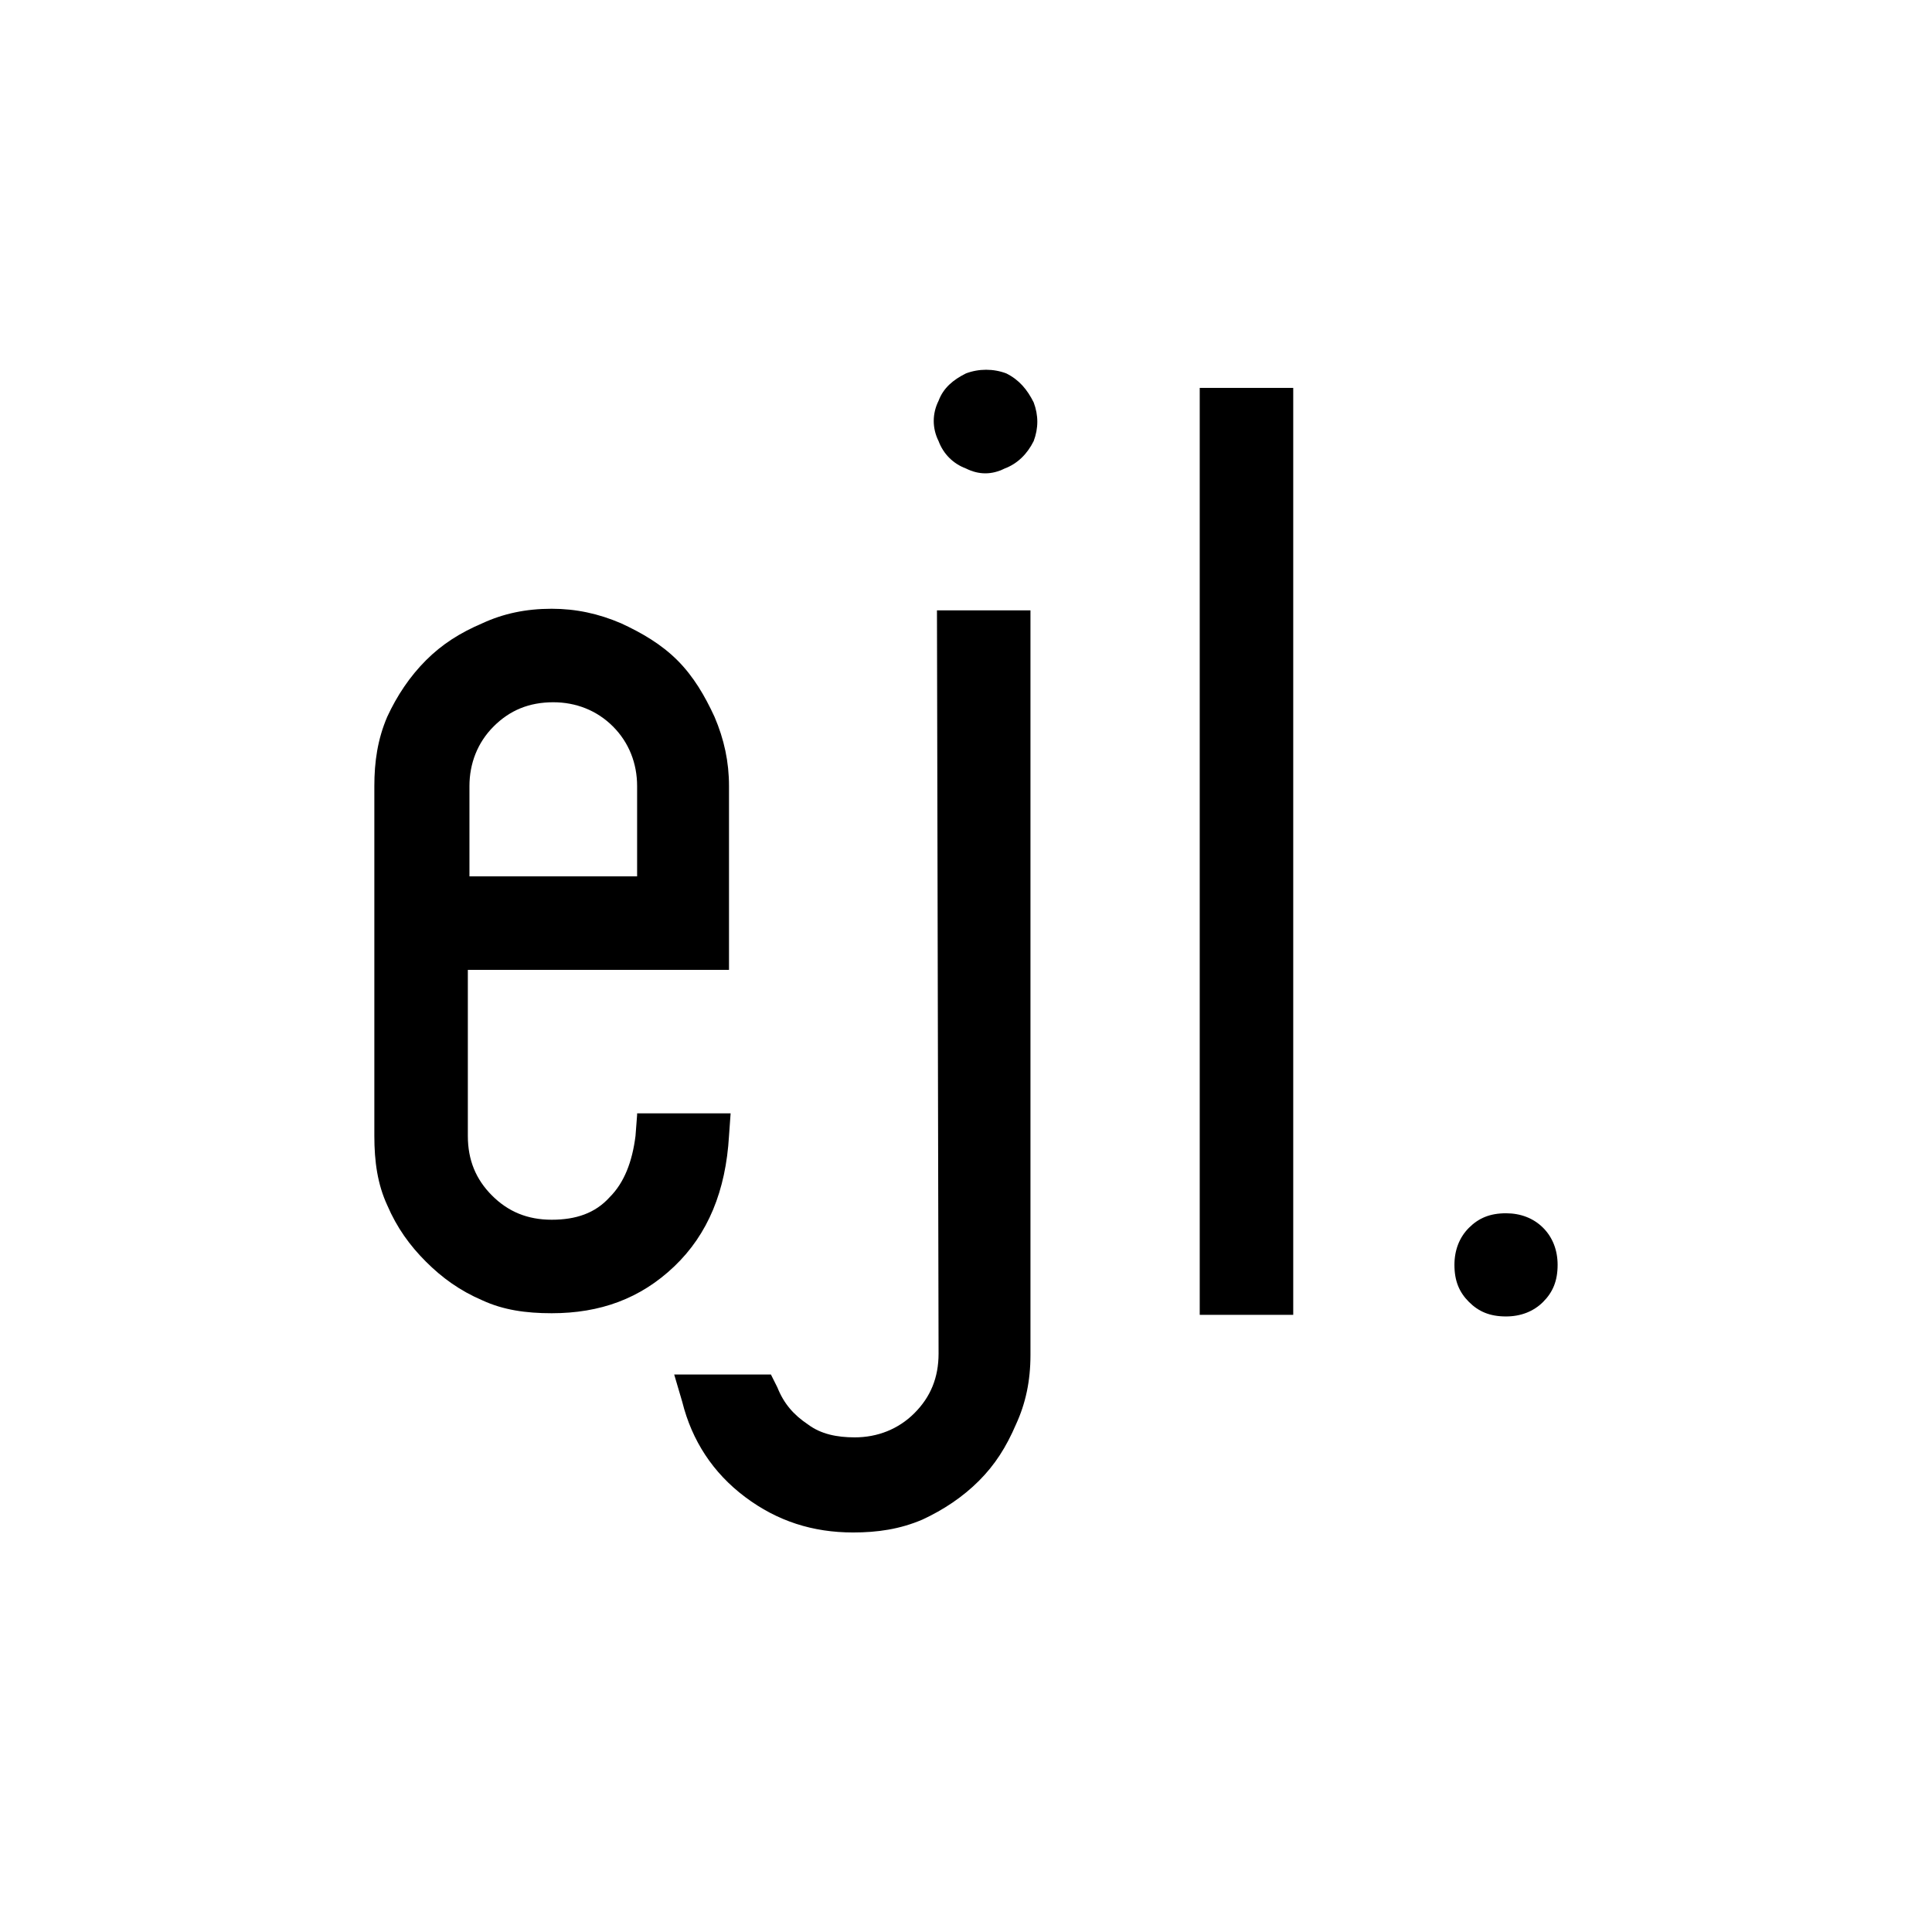 <svg xmlns="http://www.w3.org/2000/svg" xmlns:xlink="http://www.w3.org/1999/xlink" width="500" zoomAndPan="magnify" viewBox="0 0 375 375" height="500" preserveAspectRatio="xMidYMid meet" version="1.0"><defs><g/></defs><rect x="-37.5" width="450" fill="#ffffff" y="-37.5" height="450" fill-opacity="1"/><rect x="-37.5" width="450" fill="#ffffff" y="-37.5" height="450" fill-opacity="1"/><rect x="-37.5" width="450" fill="#ffffff" y="-37.5" height="450" fill-opacity="1"/><g fill="#000000" fill-opacity="1"><g transform="translate(57.015, 255.21)"><g><path d="M 66.648 -39.113 L 66.648 -38.801 L 66.336 -34.73 C 65.711 -29.727 64.145 -25.656 61.328 -22.844 C 58.512 -19.715 54.758 -18.461 50.066 -18.461 C 45.371 -18.461 41.617 -20.027 38.488 -23.156 C 35.359 -26.285 33.793 -30.039 33.793 -34.73 L 33.793 -66.961 L 84.484 -66.961 L 84.484 -102.633 C 84.484 -107.324 83.547 -111.707 81.668 -116.086 C 79.789 -120.156 77.602 -123.91 74.473 -127.039 C 71.344 -130.168 67.586 -132.359 63.52 -134.234 C 59.141 -136.113 54.758 -137.051 50.066 -137.051 C 45.059 -137.051 40.676 -136.113 36.609 -134.234 C 32.23 -132.359 28.789 -130.168 25.656 -127.039 C 22.527 -123.91 20.027 -120.156 18.148 -116.086 C 16.27 -111.707 15.645 -107.324 15.645 -102.633 L 15.645 -34.73 C 15.645 -29.727 16.27 -25.344 18.148 -21.277 C 20.027 -16.898 22.527 -13.453 25.656 -10.324 C 28.789 -7.195 32.23 -4.695 36.609 -2.816 C 40.676 -0.938 45.059 -0.312 50.066 -0.312 C 59.453 -0.312 67.273 -3.129 73.844 -9.387 C 80.418 -15.645 83.859 -24.094 84.484 -34.73 L 84.797 -39.113 Z M 34.105 -85.109 L 34.105 -102.633 C 34.105 -107.012 35.672 -111.082 38.801 -114.211 C 41.93 -117.34 45.684 -118.902 50.379 -118.902 C 54.758 -118.902 58.824 -117.34 61.953 -114.211 C 65.082 -111.082 66.648 -107.012 66.648 -102.633 L 66.648 -85.109 Z M 34.105 -85.109 "/></g></g></g><g fill="#000000" fill-opacity="1"><g transform="translate(157.457, 255.21)"><g><path d="M 43.18 -169.594 C 44.121 -172.098 44.121 -174.602 43.18 -177.102 C 41.93 -179.605 40.363 -181.484 37.859 -182.734 C 35.359 -183.676 32.543 -183.676 30.039 -182.734 C 27.535 -181.484 25.656 -179.918 24.719 -177.418 C 23.469 -174.914 23.469 -172.098 24.719 -169.594 C 25.656 -167.09 27.535 -165.215 30.039 -164.273 C 32.543 -163.023 35.047 -163.023 37.547 -164.273 C 40.051 -165.215 41.93 -167.09 43.18 -169.594 Z M 24.406 -136.738 L 24.719 7.508 C 24.719 12.203 23.156 15.957 20.027 19.086 C 16.898 22.215 12.828 23.781 8.449 23.781 C 5.008 23.781 1.879 23.156 -0.625 21.277 C -3.441 19.398 -5.32 17.211 -6.57 14.082 L -7.824 11.578 L -26.598 11.578 L -25.031 16.898 C -23.156 24.406 -19.086 30.664 -12.828 35.359 C -6.57 40.051 0.312 42.242 8.137 42.242 C 12.828 42.242 17.211 41.617 21.59 39.738 C 25.656 37.859 29.414 35.359 32.543 32.23 C 35.672 29.102 37.859 25.656 39.738 21.277 C 41.617 17.211 42.555 12.828 42.555 7.824 L 42.555 -136.738 Z M 24.406 -136.738 "/></g></g></g><g fill="#000000" fill-opacity="1"><g transform="translate(217.222, 255.21)"><g><path d="M 15.645 0 L 33.793 0 L 33.793 -179.918 L 15.645 -179.918 Z M 15.645 0 "/></g></g></g><g fill="#000000" fill-opacity="1"><g transform="translate(266.66, 255.21)"><g><path d="M 25.656 -19.715 C 22.527 -19.715 20.34 -18.773 18.461 -16.898 C 16.582 -15.02 15.645 -12.516 15.645 -9.699 C 15.645 -6.57 16.582 -4.379 18.461 -2.504 C 20.34 -0.625 22.527 0.312 25.656 0.312 C 28.473 0.312 30.977 -0.625 32.855 -2.504 C 34.73 -4.379 35.672 -6.57 35.672 -9.699 C 35.672 -12.516 34.73 -15.02 32.855 -16.898 C 30.977 -18.773 28.473 -19.715 25.656 -19.715 Z M 25.656 -19.715 "/></g></g></g></svg>